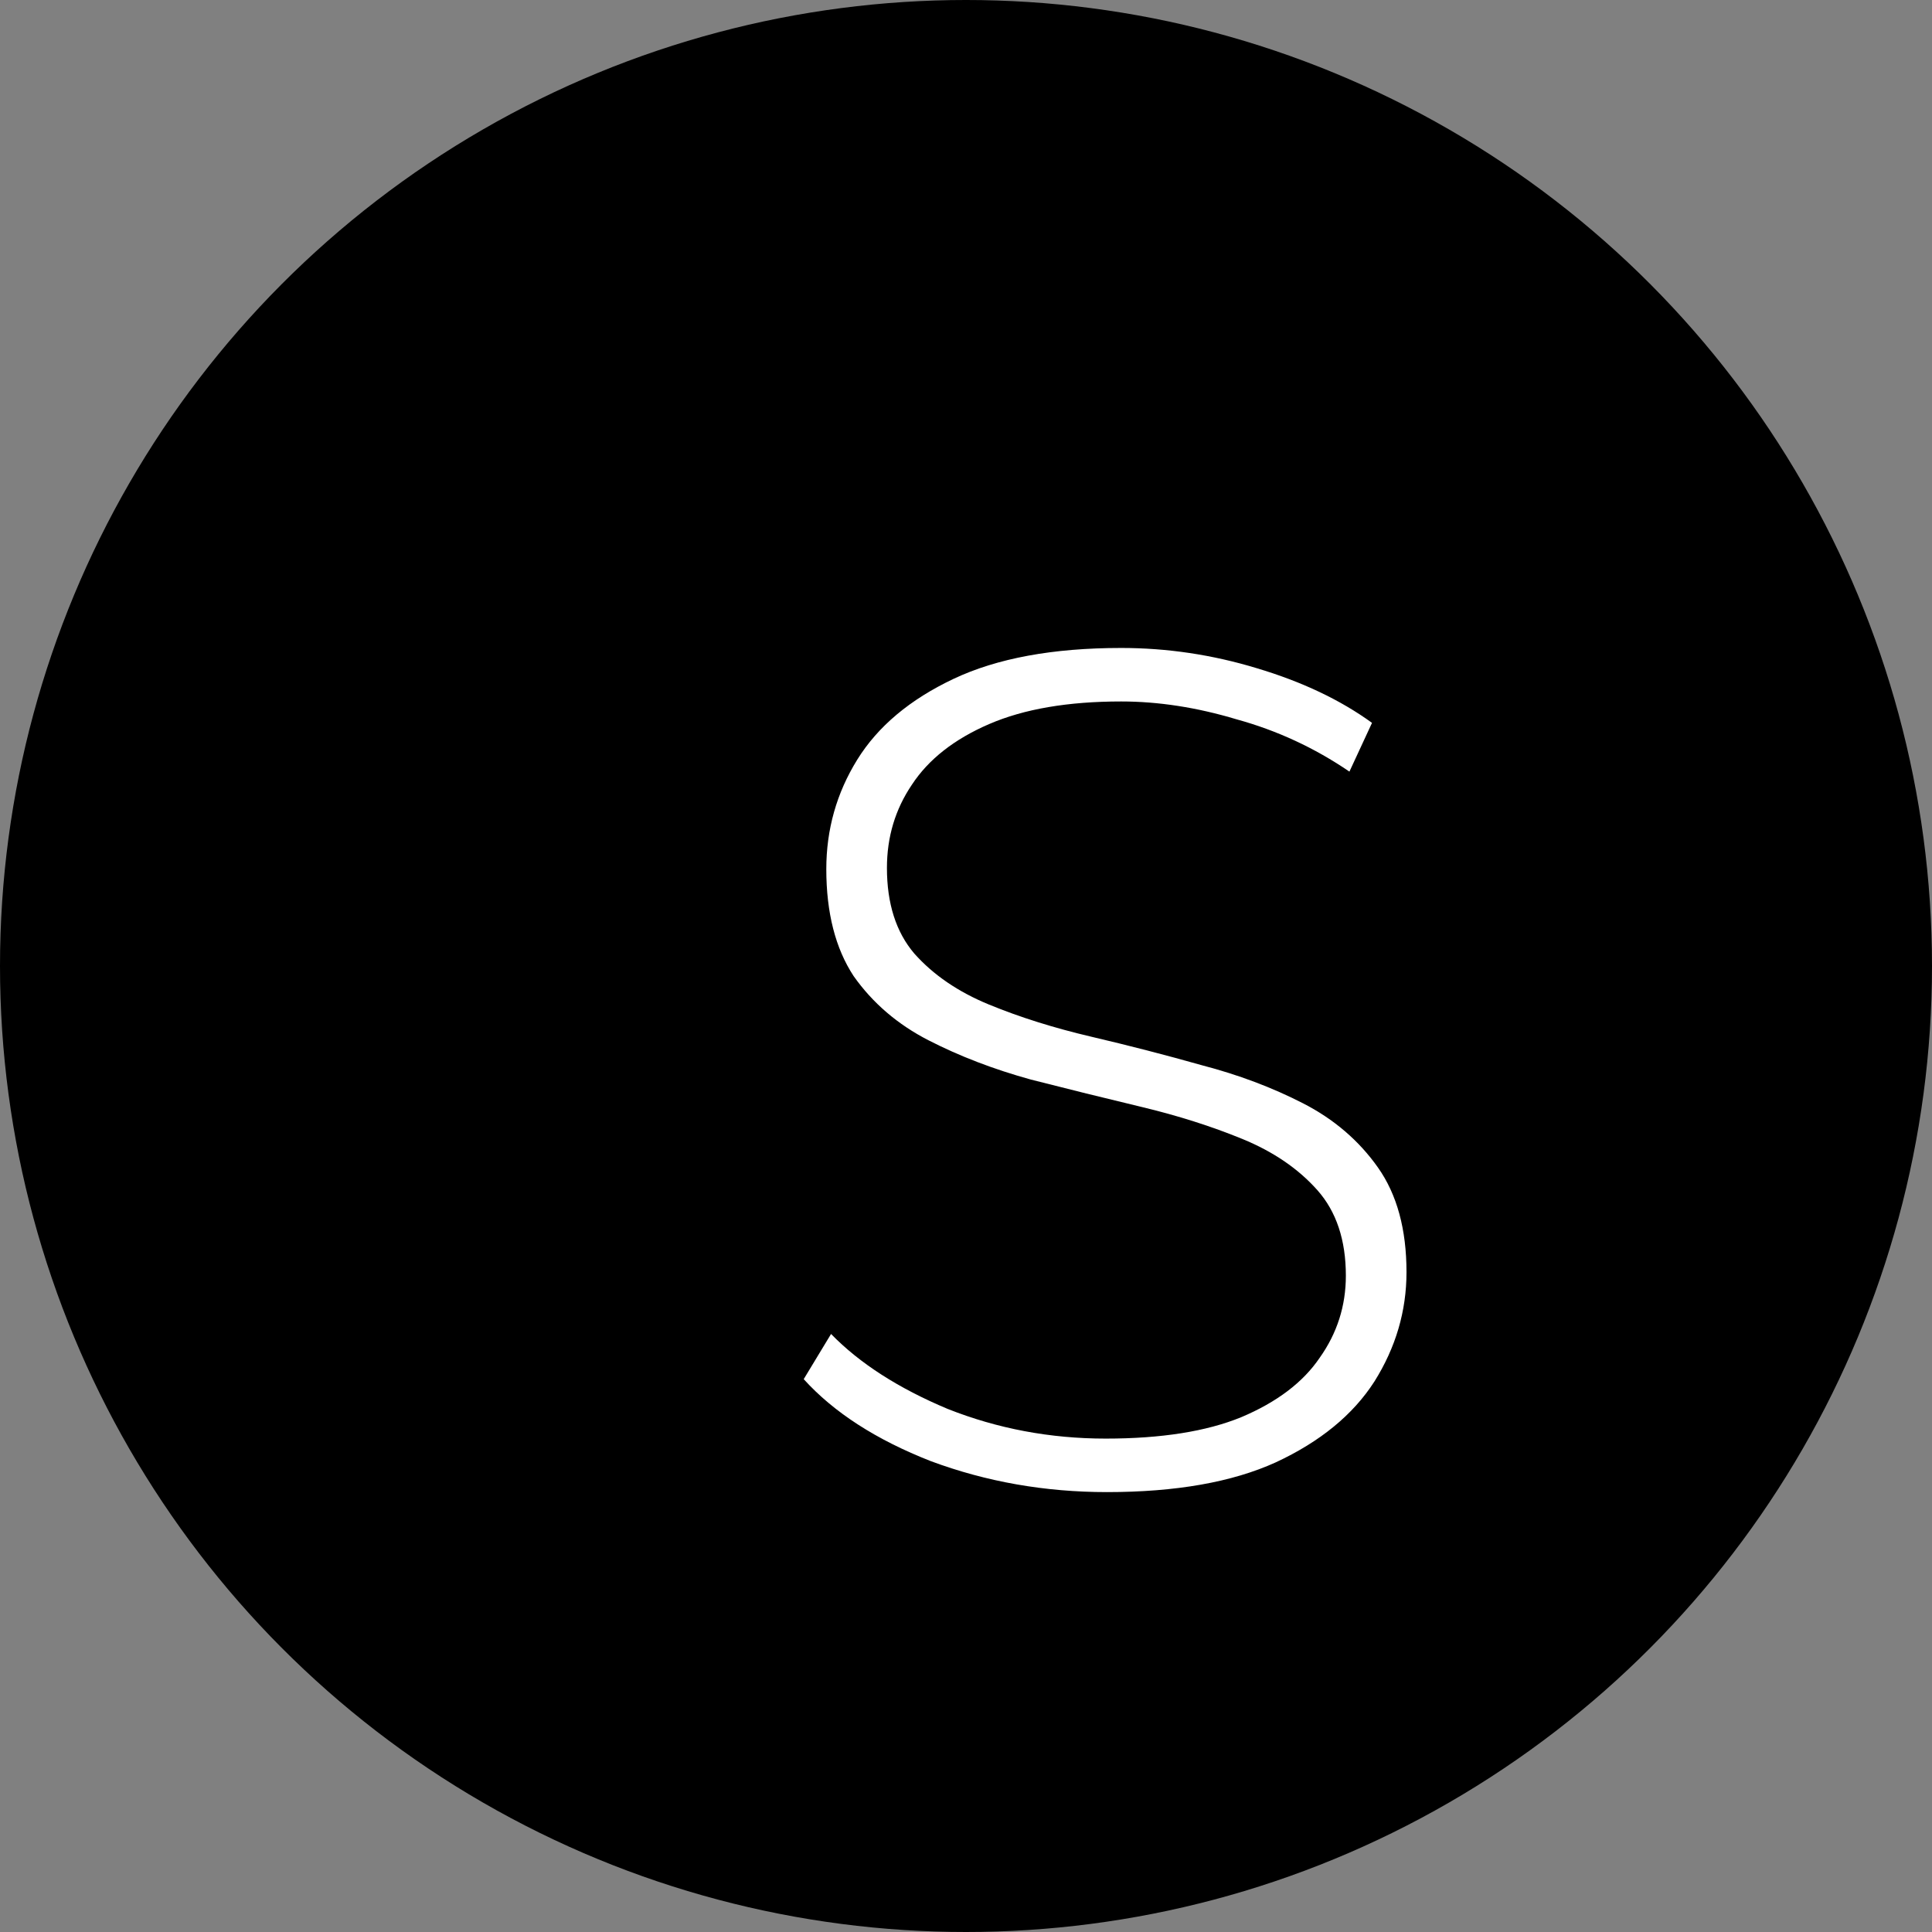<svg width="208" height="208" viewBox="0 0 208 208" fill="none" xmlns="http://www.w3.org/2000/svg">
<rect x="0" y="0" width="208" height="208" fill="#808080" stroke="none"/>
<circle cx="104" cy="104" r="104" fill="black"/>
<path d="M119.168 160.64C112.512 160.64 106.197 159.531 100.224 157.312C94.336 155.008 89.771 152.064 86.528 148.48L89.472 143.616C92.544 146.773 96.725 149.461 102.016 151.68C107.392 153.813 113.067 154.88 119.04 154.88C125.013 154.88 129.877 154.112 133.632 152.576C137.472 150.955 140.288 148.821 142.08 146.176C143.957 143.531 144.896 140.587 144.896 137.344C144.896 133.504 143.872 130.432 141.824 128.128C139.776 125.824 137.088 123.989 133.76 122.624C130.432 121.259 126.805 120.107 122.88 119.168C118.955 118.229 114.987 117.248 110.976 116.224C106.965 115.115 103.296 113.707 99.968 112C96.64 110.293 93.952 107.989 91.904 105.088C89.941 102.101 88.96 98.261 88.96 93.568C88.96 89.301 90.069 85.376 92.288 81.792C94.507 78.208 97.963 75.307 102.656 73.088C107.349 70.869 113.365 69.76 120.704 69.76C125.653 69.76 130.517 70.485 135.296 71.936C140.16 73.387 144.299 75.349 147.712 77.824L145.28 83.072C141.525 80.512 137.472 78.635 133.12 77.44C128.853 76.16 124.715 75.52 120.704 75.52C114.987 75.52 110.251 76.331 106.496 77.952C102.741 79.573 99.968 81.749 98.176 84.48C96.384 87.125 95.488 90.112 95.488 93.44C95.488 97.28 96.469 100.352 98.432 102.656C100.48 104.96 103.168 106.795 106.496 108.16C109.824 109.525 113.493 110.677 117.504 111.616C121.515 112.555 125.483 113.579 129.408 114.688C133.333 115.712 136.96 117.077 140.288 118.784C143.616 120.491 146.304 122.795 148.352 125.696C150.4 128.597 151.424 132.352 151.424 136.96C151.424 141.141 150.272 145.067 147.968 148.736C145.664 152.32 142.123 155.221 137.344 157.44C132.651 159.573 126.592 160.64 119.168 160.64Z" fill="white"/>
</svg>
